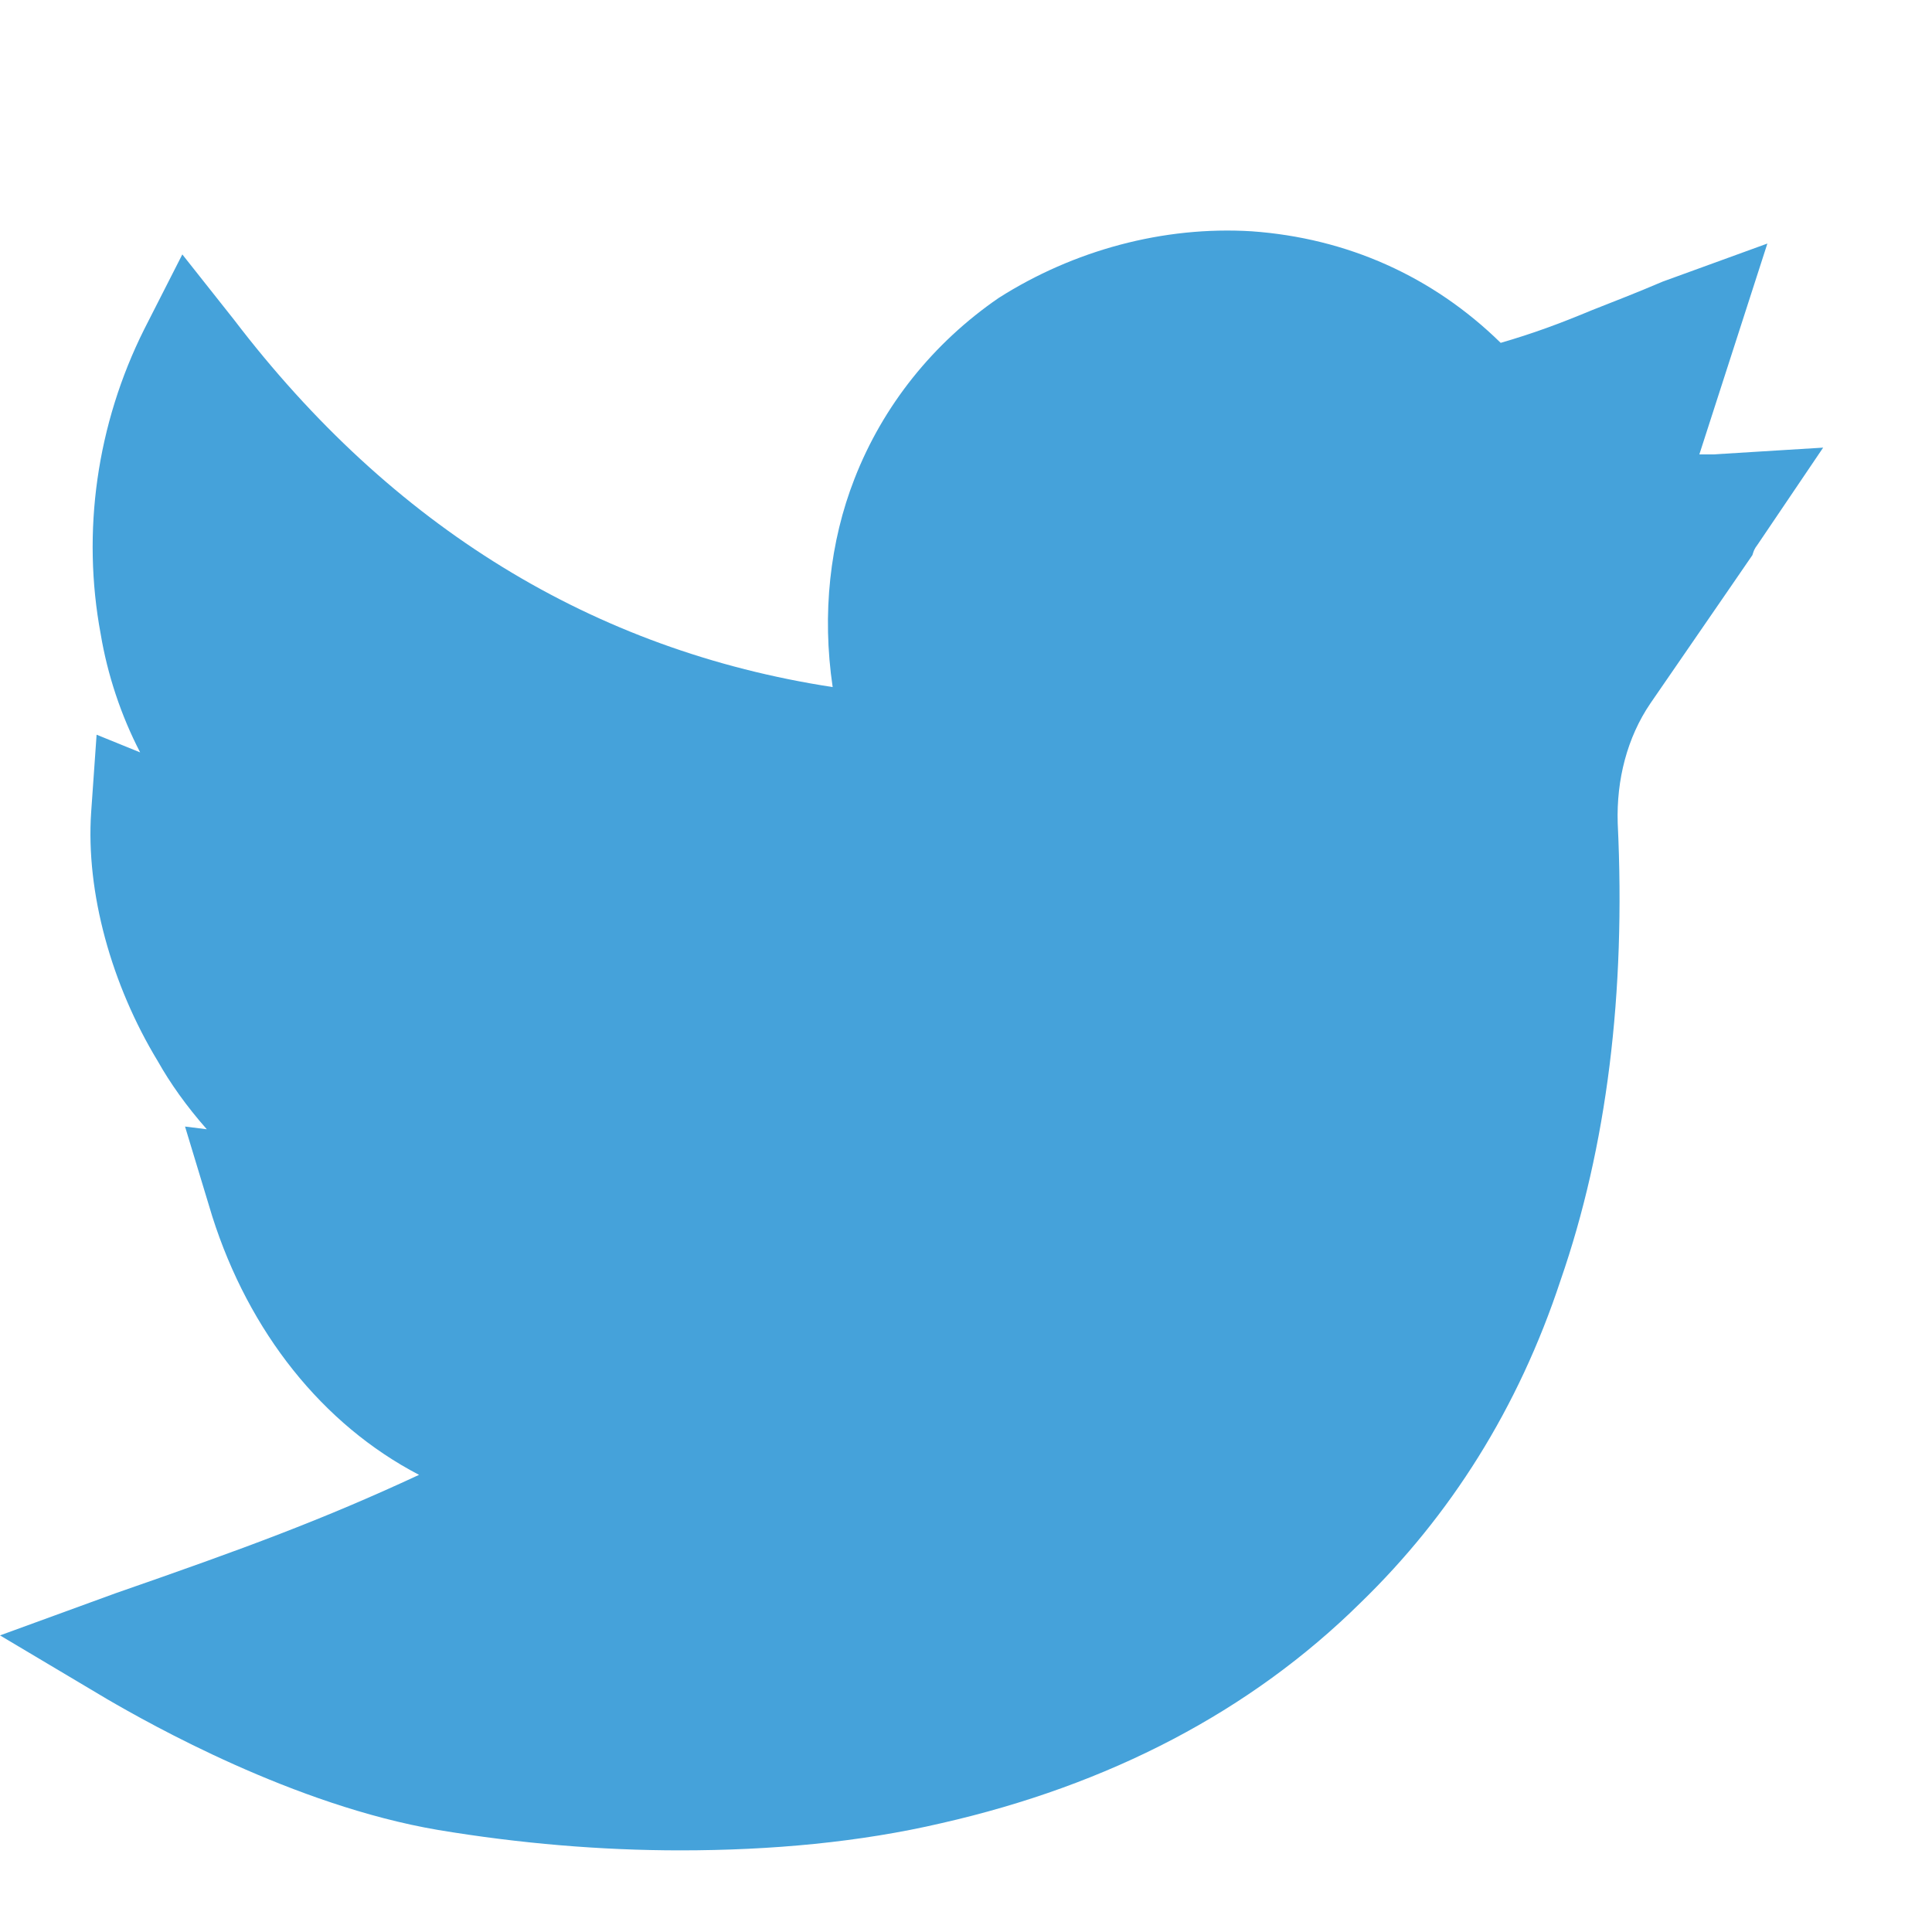 <?xml version="1.0" encoding="utf-8"?>
<!-- Generator: Adobe Illustrator 16.0.3, SVG Export Plug-In . SVG Version: 6.00 Build 0)  -->
<!DOCTYPE svg PUBLIC "-//W3C//DTD SVG 1.1//EN" "http://www.w3.org/Graphics/SVG/1.1/DTD/svg11.dtd">
<svg version="1.1" id="Capa_1" xmlns="http://www.w3.org/2000/svg" xmlns:xlink="http://www.w3.org/1999/xlink" x="0px" y="0px"
	 width="1.42px" height="1.42px" viewBox="0 0 1.42 1.42" enable-background="new 0 0 1.42 1.42" xml:space="preserve">
<path fill="#45A2DA" d="M0.5,1.36c-0.058,0-0.118-0.005-0.178-0.015C0.216,1.327,0.11,1.267,0.079,1.249L0,1.202l0.085-0.031
	C0.18,1.138,0.237,1.117,0.308,1.084C0.237,1.047,0.183,0.979,0.156,0.894l-0.02-0.066L0.152,0.83
	C0.137,0.813,0.125,0.796,0.116,0.78C0.082,0.724,0.063,0.656,0.067,0.597L0.071,0.54l0.032,0.013
	C0.089,0.526,0.079,0.496,0.074,0.466C0.06,0.391,0.071,0.312,0.106,0.242l0.028-0.055l0.038,0.048
	c0.116,0.152,0.264,0.243,0.44,0.27C0.604,0.451,0.61,0.398,0.628,0.352c0.021-0.054,0.058-0.1,0.106-0.133
	C0.789,0.184,0.855,0.166,0.92,0.17C0.99,0.175,1.053,0.203,1.103,0.252C1.127,0.245,1.146,0.238,1.17,0.228
	c0.015-0.006,0.031-0.012,0.052-0.021l0.077-0.028l-0.05,0.155c0.003,0,0.006,0,0.01,0L1.34,0.329L1.292,0.4
	C1.289,0.404,1.289,0.405,1.288,0.408C1.284,0.414,1.279,0.421,1.213,0.517C1.196,0.542,1.188,0.573,1.189,0.605
	c0.006,0.125-0.008,0.238-0.042,0.336C1.116,1.035,1.066,1.114,1,1.178C0.919,1.258,0.815,1.312,0.692,1.34
	C0.632,1.354,0.567,1.36,0.5,1.36"/>
</svg>
